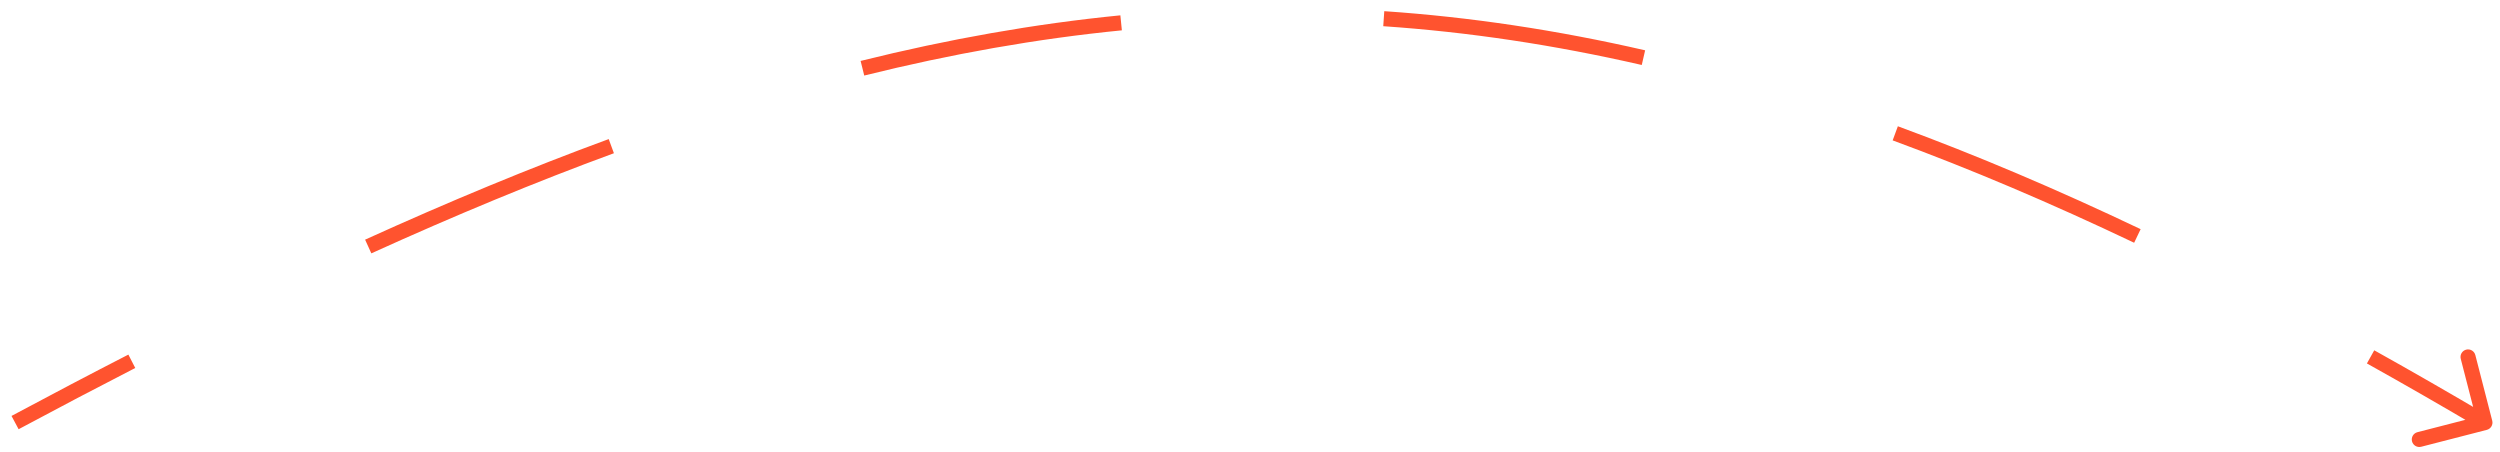 <svg width="166" height="30" viewBox="0 0 166 30" fill="none" xmlns="http://www.w3.org/2000/svg">
<path d="M165.125 28.543C165.392 28.474 165.553 28.202 165.484 27.934L164.362 23.576C164.293 23.309 164.02 23.148 163.753 23.217C163.486 23.286 163.325 23.558 163.394 23.826L164.391 27.699L160.517 28.697C160.25 28.766 160.089 29.038 160.158 29.306C160.227 29.573 160.499 29.734 160.767 29.665L165.125 28.543ZM1 28.059L1.236 28.5C3.864 27.092 6.444 25.737 8.981 24.434L8.752 23.989L8.524 23.545C5.982 24.85 3.397 26.208 0.764 27.618L1 28.059ZM24.45 16.368L24.656 16.823C30.204 14.306 35.557 12.086 40.764 10.174L40.591 9.705L40.419 9.235C35.185 11.157 29.81 13.386 24.243 15.913L24.45 16.368ZM57.265 4.531L57.385 5.016C63.184 3.576 68.86 2.57 74.492 2.014L74.442 1.516L74.393 1.018C68.709 1.58 62.986 2.594 57.144 4.046L57.265 4.531ZM91.882 1.241L91.848 1.74C97.498 2.125 103.193 2.979 109.013 4.315L109.125 3.828L109.237 3.341C103.368 1.993 97.621 1.131 91.916 0.742L91.882 1.241ZM125.845 8.853L125.673 9.322C130.856 11.227 136.185 13.49 141.708 16.119L141.923 15.667L142.138 15.216C136.59 12.575 131.233 10.301 126.018 8.384L125.845 8.853ZM157.406 23.697L157.163 24.133C159.647 25.519 162.174 26.971 164.746 28.489L165 28.059L165.254 27.628C162.675 26.106 160.142 24.65 157.65 23.26L157.406 23.697ZM165.125 28.543C165.392 28.474 165.553 28.202 165.484 27.934L164.362 23.576C164.293 23.309 164.02 23.148 163.753 23.217C163.486 23.286 163.325 23.558 163.394 23.826L164.391 27.699L160.517 28.697C160.25 28.766 160.089 29.038 160.158 29.306C160.227 29.573 160.499 29.734 160.767 29.665L165.125 28.543ZM1 28.059L1.236 28.5C3.864 27.092 6.444 25.737 8.981 24.434L8.752 23.989L8.524 23.545C5.982 24.85 3.397 26.208 0.764 27.618L1 28.059ZM24.45 16.368L24.656 16.823C30.204 14.306 35.557 12.086 40.764 10.174L40.591 9.705L40.419 9.235C35.185 11.157 29.81 13.386 24.243 15.913L24.45 16.368ZM57.265 4.531L57.385 5.016C63.184 3.576 68.86 2.57 74.492 2.014L74.442 1.516L74.393 1.018C68.709 1.58 62.986 2.594 57.144 4.046L57.265 4.531ZM91.882 1.241L91.848 1.74C97.498 2.125 103.193 2.979 109.013 4.315L109.125 3.828L109.237 3.341C103.368 1.993 97.621 1.131 91.916 0.742L91.882 1.241ZM125.845 8.853L125.673 9.322C130.856 11.227 136.185 13.49 141.708 16.119L141.923 15.667L142.138 15.216C136.59 12.575 131.233 10.301 126.018 8.384L125.845 8.853ZM157.406 23.697L157.163 24.133C159.647 25.519 162.174 26.971 164.746 28.489L165 28.059L165.254 27.628C162.675 26.106 160.142 24.65 157.65 23.26L157.406 23.697Z" fill="#FF532F"/>
</svg>
